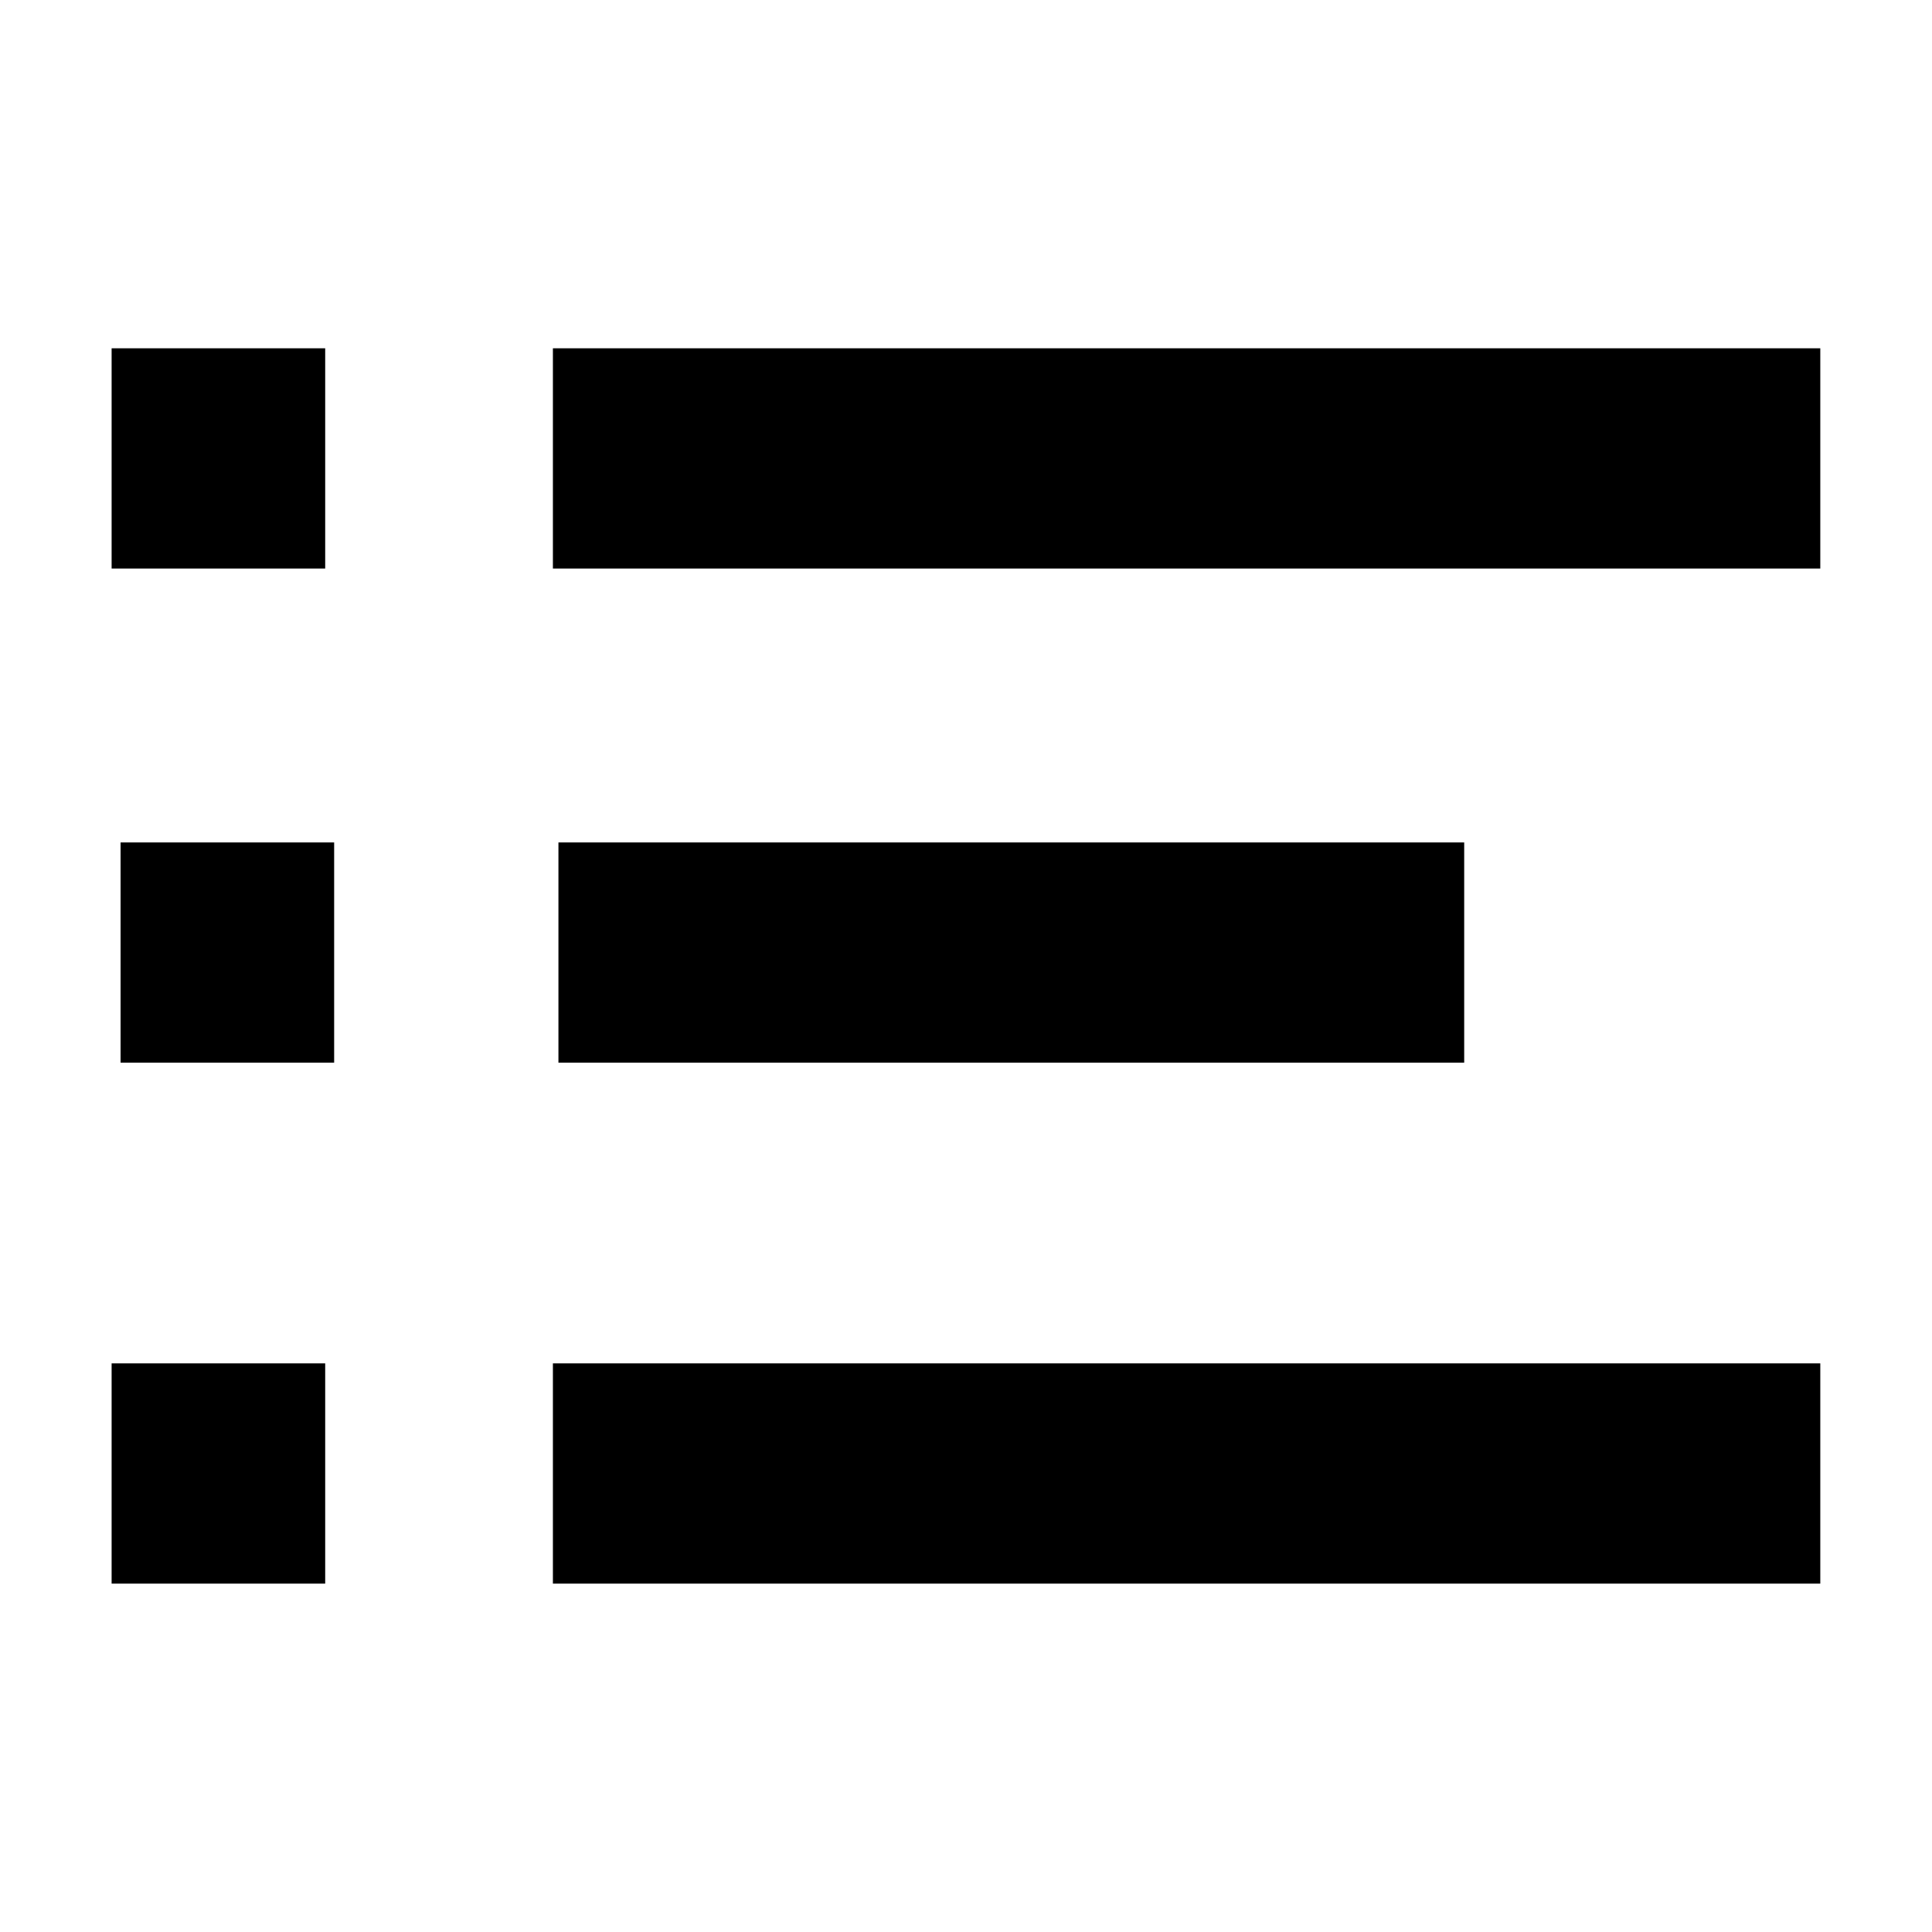 <?xml version="1.0" encoding="UTF-8" standalone="no"?>
<svg
   xmlns:dc="http://purl.org/dc/elements/1.1/"
   xmlns:cc="http://creativecommons.org/ns#"
   xmlns:rdf="http://www.w3.org/1999/02/22-rdf-syntax-ns#"
   xmlns:svg="http://www.w3.org/2000/svg"
   xmlns="http://www.w3.org/2000/svg"
   xmlns:xlink="http://www.w3.org/1999/xlink"
   xmlns:sodipodi="http://sodipodi.sourceforge.net/DTD/sodipodi-0.dtd"
   xmlns:inkscape="http://www.inkscape.org/namespaces/inkscape"
   id="svg"
   width="100%"
   height="100%"
   version="1.1"
   viewBox="0 0 22 22"
   sodipodi:docname="notification.svg"
   inkscape:version="0.92.2 5c3e80d, 2017-08-06">
  <sodipodi:namedview
     pagecolor="#ffffff"
     bordercolor="#666666"
     borderopacity="1"
     objecttolerance="10"
     gridtolerance="10"
     guidetolerance="10"
     inkscape:pageopacity="0"
     inkscape:pageshadow="2"
     inkscape:window-width="1920"
     inkscape:window-height="1050"
     id="namedview32"
     showgrid="false"
     inkscape:zoom="7.5853273"
     inkscape:cx="17.810715"
     inkscape:cy="21.189918"
     inkscape:window-x="0"
     inkscape:window-y="30"
     inkscape:window-maximized="1"
     inkscape:current-layer="svg" />
  <defs
     id="defs81">
    <linearGradient
       id="linearGradient5399"
       x1="317.917"
       x2="317.917"
       y1="909.772"
       y2="912.772"
       gradientUnits="userSpaceOnUse"
       xlink:href="#linearGradient4254" />
    <linearGradient
       id="linearGradient4254">
      <stop
         id="stop4256"
         offset="0"
         style="stop-color:#888888;stop-opacity:1" />
      <stop
         id="stop4258"
         offset="1"
         style="stop-color:#232323;stop-opacity:1" />
    </linearGradient>
  </defs>
  <g
     id="notification-active">
    <rect
       id="rect3068"
       width="22"
       height="22"
       x="0"
       y="40"
       style="opacity:0;fill:#000000;fill-opacity:0.941;stroke:none" />
    <path
       id="path4238"
       d="m 11,43 c -4.418,0 -8,3.582 -8,8 0,4.418 3.582,8 8,8 4.418,0 8,-3.582 8,-8 0,-4.418 -3.582,-8 -8,-8 z"
       style="opacity:1;fill:#5294e2;fill-opacity:1;fill-rule:nonzero;stroke:none;stroke-width:1;stroke-linecap:round;stroke-linejoin:round;stroke-miterlimit:4;stroke-dasharray:none;stroke-dashoffset:0;stroke-opacity:1" />
    <path
       id="path4173-0"
       d="M 10 47 L 10 53 L 12 53 L 12 47 L 10 47 z M 11 54 C 10.547 54 10 54.518 10 54.98 C 10 55.443 10.547 56 11 56 C 11.453 56 12 55.443 12 54.98 C 12 54.518 11.453 54 11 54 z"
       style="color:#7b7c7e;opacity:1;fill:#d3dae3;fill-opacity:0.941;stroke:none" />
  </g>
  <path
     id="expander-bottom"
     d="m -18,23 2,-2 2,2 z"
     style="fill:#d3dae3;fill-opacity:1;opacity:1" />
  <path
     id="expander-top"
     d="m -18,17 2,2 2,-2 z"
     style="fill:#d3dae3;fill-opacity:1;opacity:1" />
  <path
     id="expander-right"
     d="m -13,18 -2,2 2,2 z"
     style="fill:#d3dae3;fill-opacity:1;opacity:1" />
  <path
     id="expander-left"
     d="m -19,18 2,2 -2,2 z"
     style="fill:#d3dae3;fill-opacity:1;opacity:1" />
  <g
     id="notification-empty">
    <rect
       id="rect3798"
       width="22"
       height="22"
       x="40"
       y="-40"
       style="fill:#000000;fill-opacity:0.941;stroke:none;opacity:0" />
    <path
       id="path4226"
       d="m 51,-37 a 8,8 0 0 0 -8,8 8,8 0 0 0 8,8 8,8 0 0 0 8,-8 8,8 0 0 0 -8,-8 z m 0,2 a 6,6 0 0 1 6,6 6,6 0 0 1 -6,6 6,6 0 0 1 -6,-6 6,6 0 0 1 6,-6 z"
       style="opacity:1;fill:#d3dae3;fill-opacity:1;fill-rule:nonzero;stroke:none;stroke-width:1;stroke-linecap:round;stroke-linejoin:round;stroke-miterlimit:4;stroke-dasharray:none;stroke-dashoffset:0;stroke-opacity:1" />
  </g>
  <g
     id="notification-progress-active">
    <rect
       id="rect3009"
       width="22"
       height="22"
       x="40"
       y="0"
       style="fill:#000000;fill-opacity:0.941;stroke:none;opacity:0" />
    <path
       id="path4233"
       d="m 51,3 c -4.418,0 -8,3.582 -8,8 0,4.418 3.582,8 8,8 4.418,0 8,-3.582 8,-8 0,-4.418 -3.582,-8 -8,-8 z"
       style="opacity:1;fill:#5294e2;fill-opacity:1;fill-rule:nonzero;stroke:none;stroke-width:1;stroke-linecap:round;stroke-linejoin:round;stroke-miterlimit:4;stroke-dasharray:none;stroke-dashoffset:0;stroke-opacity:1" />
  </g>
  <g
     id="notification-progress-inactive">
    <rect
       id="rect3060"
       width="22"
       height="22"
       x="40"
       y="40"
       style="fill:#000000;fill-opacity:0.941;stroke:none;opacity:0" />
    <path
       id="path4241"
       d="m 51,43 c -4.418,0 -8,3.582 -8,8 0,4.418 3.582,8 8,8 4.418,0 8,-3.582 8,-8 0,-4.418 -3.582,-8 -8,-8 z"
       style="opacity:0.3;fill:#d3dae3;fill-opacity:1;fill-rule:nonzero;stroke:none;stroke-width:1;stroke-linecap:round;stroke-linejoin:round;stroke-miterlimit:4;stroke-dasharray:none;stroke-dashoffset:0;stroke-opacity:1" />
  </g>
  <g
     id="g905">
    <rect
       id="rect3028"
       width="22"
       height="22"
       x="0"
       y="0"
       style="fill:#d3dae3;fill-opacity:0;stroke:none" />
    <g
       transform="translate(-1.102,-0.797)"
       id="g892"
       style="stroke:currentColor;stroke-width:2;stroke-linecap:round;stroke-linejoin:round">
      <rect
         y="4.763"
         x="2.373"
         height="2.508"
         width="2.432"
         id="rect915"
         class="ColorScheme-Text"
         style="display:inline;opacity:1;fill-opacity:1;fill-rule:nonzero;stroke:none;stroke-width:0.81;stroke-linecap:round;stroke-miterlimit:4;stroke-dasharray:none;stroke-dashoffset:0;stroke-opacity:1" />
      <rect
         style="display:inline;opacity:1;fill-opacity:1;fill-rule:nonzero;stroke:none;stroke-width:0.81;stroke-linecap:round;stroke-miterlimit:4;stroke-dasharray:none;stroke-dashoffset:0;stroke-opacity:1"
         class="ColorScheme-Text"
         id="rect923"
         width="2.432"
         height="2.508"
         x="2.373"
         y="16.322" />
      <rect
         y="4.763"
         x="7.398"
         height="2.508"
         width="14.432"
         id="rect925"
         class="ColorScheme-Text"
         style="display:inline;opacity:1;fill-opacity:1;fill-rule:nonzero;stroke:none;stroke-width:1.972;stroke-linecap:round;stroke-miterlimit:4;stroke-dasharray:none;stroke-dashoffset:0;stroke-opacity:1;image-rendering:auto" />
      <rect
         style="display:inline;opacity:1;fill-opacity:1;fill-rule:nonzero;stroke:none;stroke-width:0.81;stroke-linecap:round;stroke-miterlimit:4;stroke-dasharray:none;stroke-dashoffset:0;stroke-opacity:1"
         class="ColorScheme-Text"
         id="rect927"
         width="2.432"
         height="2.508"
         x="2.475"
         y="10.39" />
      <rect
         style="display:inline;opacity:1;fill-opacity:1;fill-rule:nonzero;stroke:none;stroke-width:1.972;stroke-linecap:round;stroke-miterlimit:4;stroke-dasharray:none;stroke-dashoffset:0;stroke-opacity:1"
         class="ColorScheme-Text"
         id="rect937"
         width="14.432"
         height="2.508"
         x="7.398"
         y="16.322" />
      <rect
         y="10.39"
         x="7.461"
         height="2.508"
         width="10.314"
         id="rect939"
         class="ColorScheme-Text"
         style="display:inline;opacity:1;fill-opacity:1;fill-rule:nonzero;stroke:none;stroke-width:1.667;stroke-linecap:round;stroke-miterlimit:4;stroke-dasharray:none;stroke-dashoffset:0;stroke-opacity:1" />
    </g>
  </g>
  <g
     id="notification-disabled">
    <rect
       id="rect3022"
       width="22"
       height="22"
       x="0"
       y="-40"
       style="opacity:0;fill:#000000;fill-opacity:0.941;stroke:none" />
    <g
       transform="translate(-1.102,-40.797)"
       id="g892-7"
       style="opacity:1;fill:#d3dae3;fill-opacity:0.996;stroke:currentColor;stroke-width:2;stroke-linecap:round;stroke-linejoin:round">
      <rect
         y="4.763"
         x="2.373"
         height="2.508"
         width="2.432"
         id="rect915-0"
         class="ColorScheme-Text"
         style="display:inline;opacity:1;fill:#d3dae3;fill-opacity:0.996;fill-rule:nonzero;stroke:none;stroke-width:0.81;stroke-linecap:round;stroke-miterlimit:4;stroke-dasharray:none;stroke-dashoffset:0;stroke-opacity:1" />
      <rect
         style="display:inline;opacity:1;fill:#d3dae3;fill-opacity:0.996;fill-rule:nonzero;stroke:none;stroke-width:0.81;stroke-linecap:round;stroke-miterlimit:4;stroke-dasharray:none;stroke-dashoffset:0;stroke-opacity:1"
         class="ColorScheme-Text"
         id="rect923-9"
         width="2.432"
         height="2.508"
         x="2.373"
         y="16.322" />
      <rect
         y="4.763"
         x="7.398"
         height="2.508"
         width="14.432"
         id="rect925-3"
         class="ColorScheme-Text"
         style="display:inline;opacity:1;fill:#d3dae3;fill-opacity:0.996;fill-rule:nonzero;stroke:none;stroke-width:1.972;stroke-linecap:round;stroke-miterlimit:4;stroke-dasharray:none;stroke-dashoffset:0;stroke-opacity:1;image-rendering:auto" />
      <rect
         style="display:inline;opacity:1;fill:#d3dae3;fill-opacity:0.996;fill-rule:nonzero;stroke:none;stroke-width:0.81;stroke-linecap:round;stroke-miterlimit:4;stroke-dasharray:none;stroke-dashoffset:0;stroke-opacity:1"
         class="ColorScheme-Text"
         id="rect927-6"
         width="2.432"
         height="2.508"
         x="2.475"
         y="10.39" />
      <rect
         style="display:inline;opacity:1;fill:#d3dae3;fill-opacity:0.996;fill-rule:nonzero;stroke:none;stroke-width:1.972;stroke-linecap:round;stroke-miterlimit:4;stroke-dasharray:none;stroke-dashoffset:0;stroke-opacity:1"
         class="ColorScheme-Text"
         id="rect937-0"
         width="14.432"
         height="2.508"
         x="7.398"
         y="16.322" />
      <rect
         y="10.39"
         x="7.461"
         height="2.508"
         width="10.314"
         id="rect939-6"
         class="ColorScheme-Text"
         style="display:inline;opacity:1;fill:#d3dae3;fill-opacity:0.996;fill-rule:nonzero;stroke:none;stroke-width:1.667;stroke-linecap:round;stroke-miterlimit:4;stroke-dasharray:none;stroke-dashoffset:0;stroke-opacity:1" />
    </g>
  </g>
</svg>
